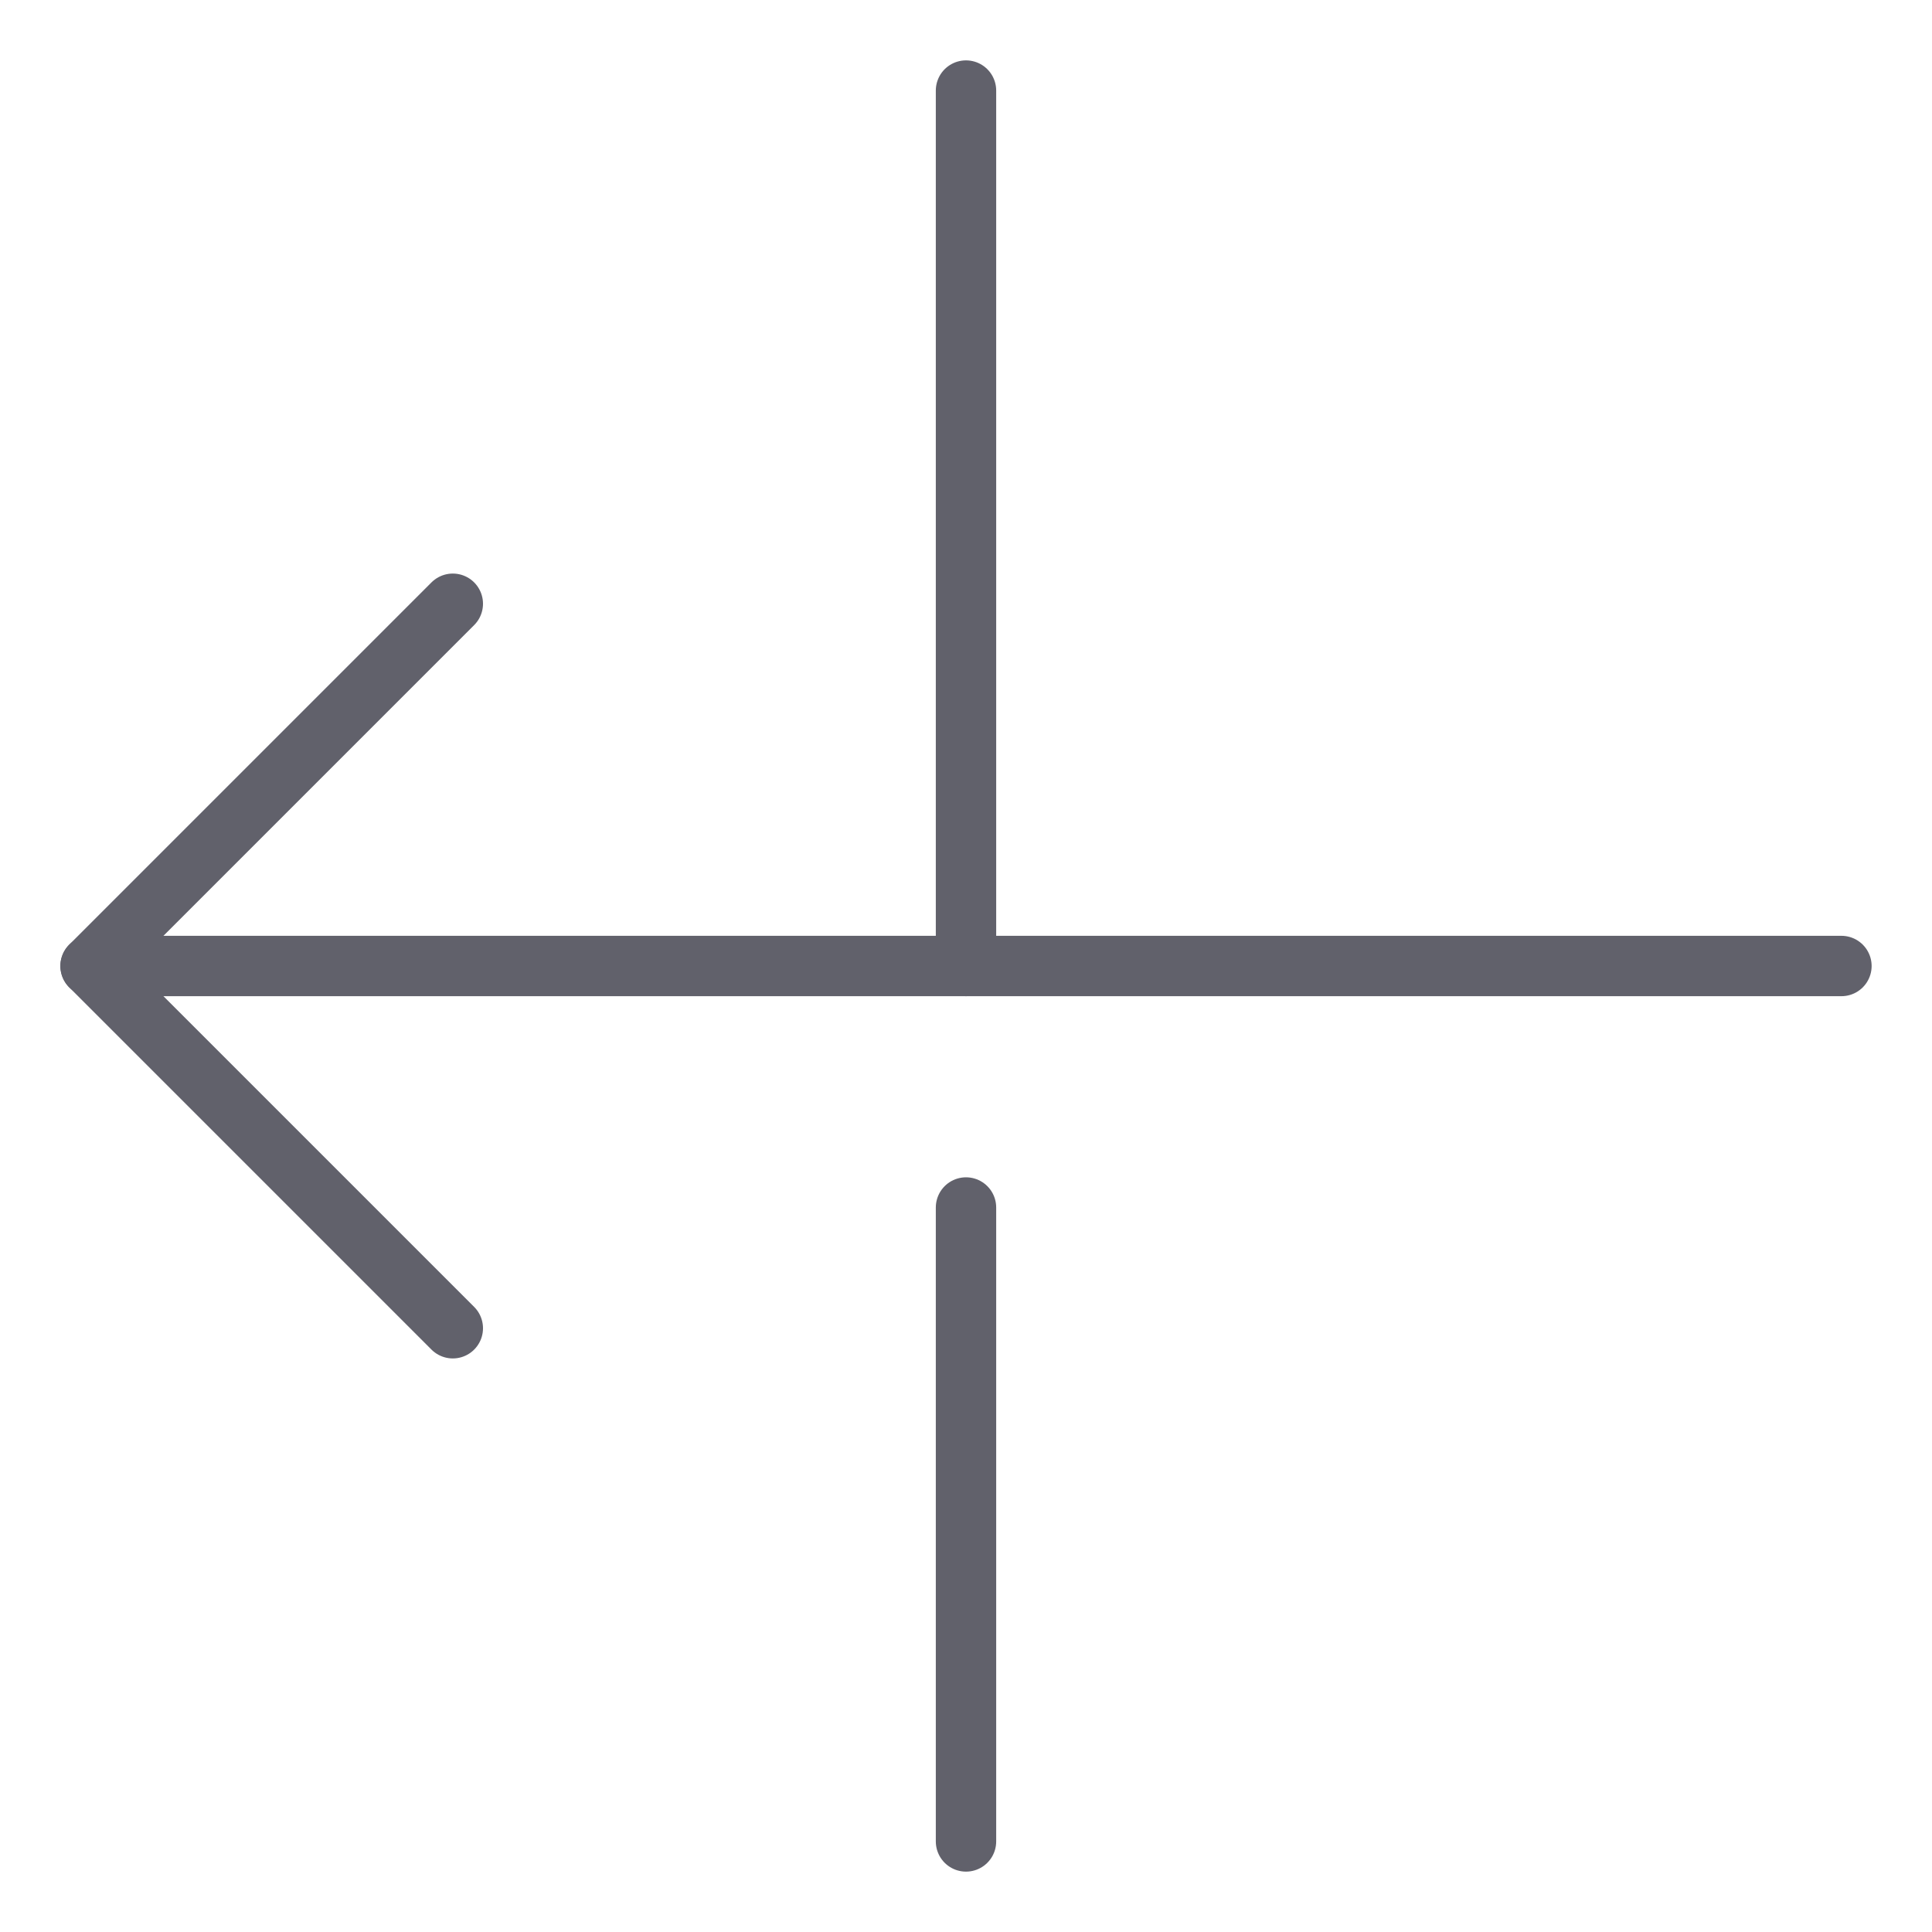 <svg xmlns="http://www.w3.org/2000/svg" height="24" width="24" viewBox="0 0 64 64"><g stroke-linecap="round" fill="#61616b" stroke-linejoin="round" class="nc-icon-wrapper"><line data-color="color-2" x1="32" y1="32" x2="32" y2="3" fill="none" stroke="#61616b" stroke-width="2"></line><line data-color="color-2" x1="32" y1="61" x2="32" y2="40" fill="none" stroke="#61616b" stroke-width="2"></line><line data-cap="butt" x1="3" y1="32" x2="61" y2="32" fill="none" stroke="#61616b" stroke-width="2"></line><polyline points="15 20 3 32 15 44" fill="none" stroke="#61616b" stroke-width="2"></polyline></g></svg>